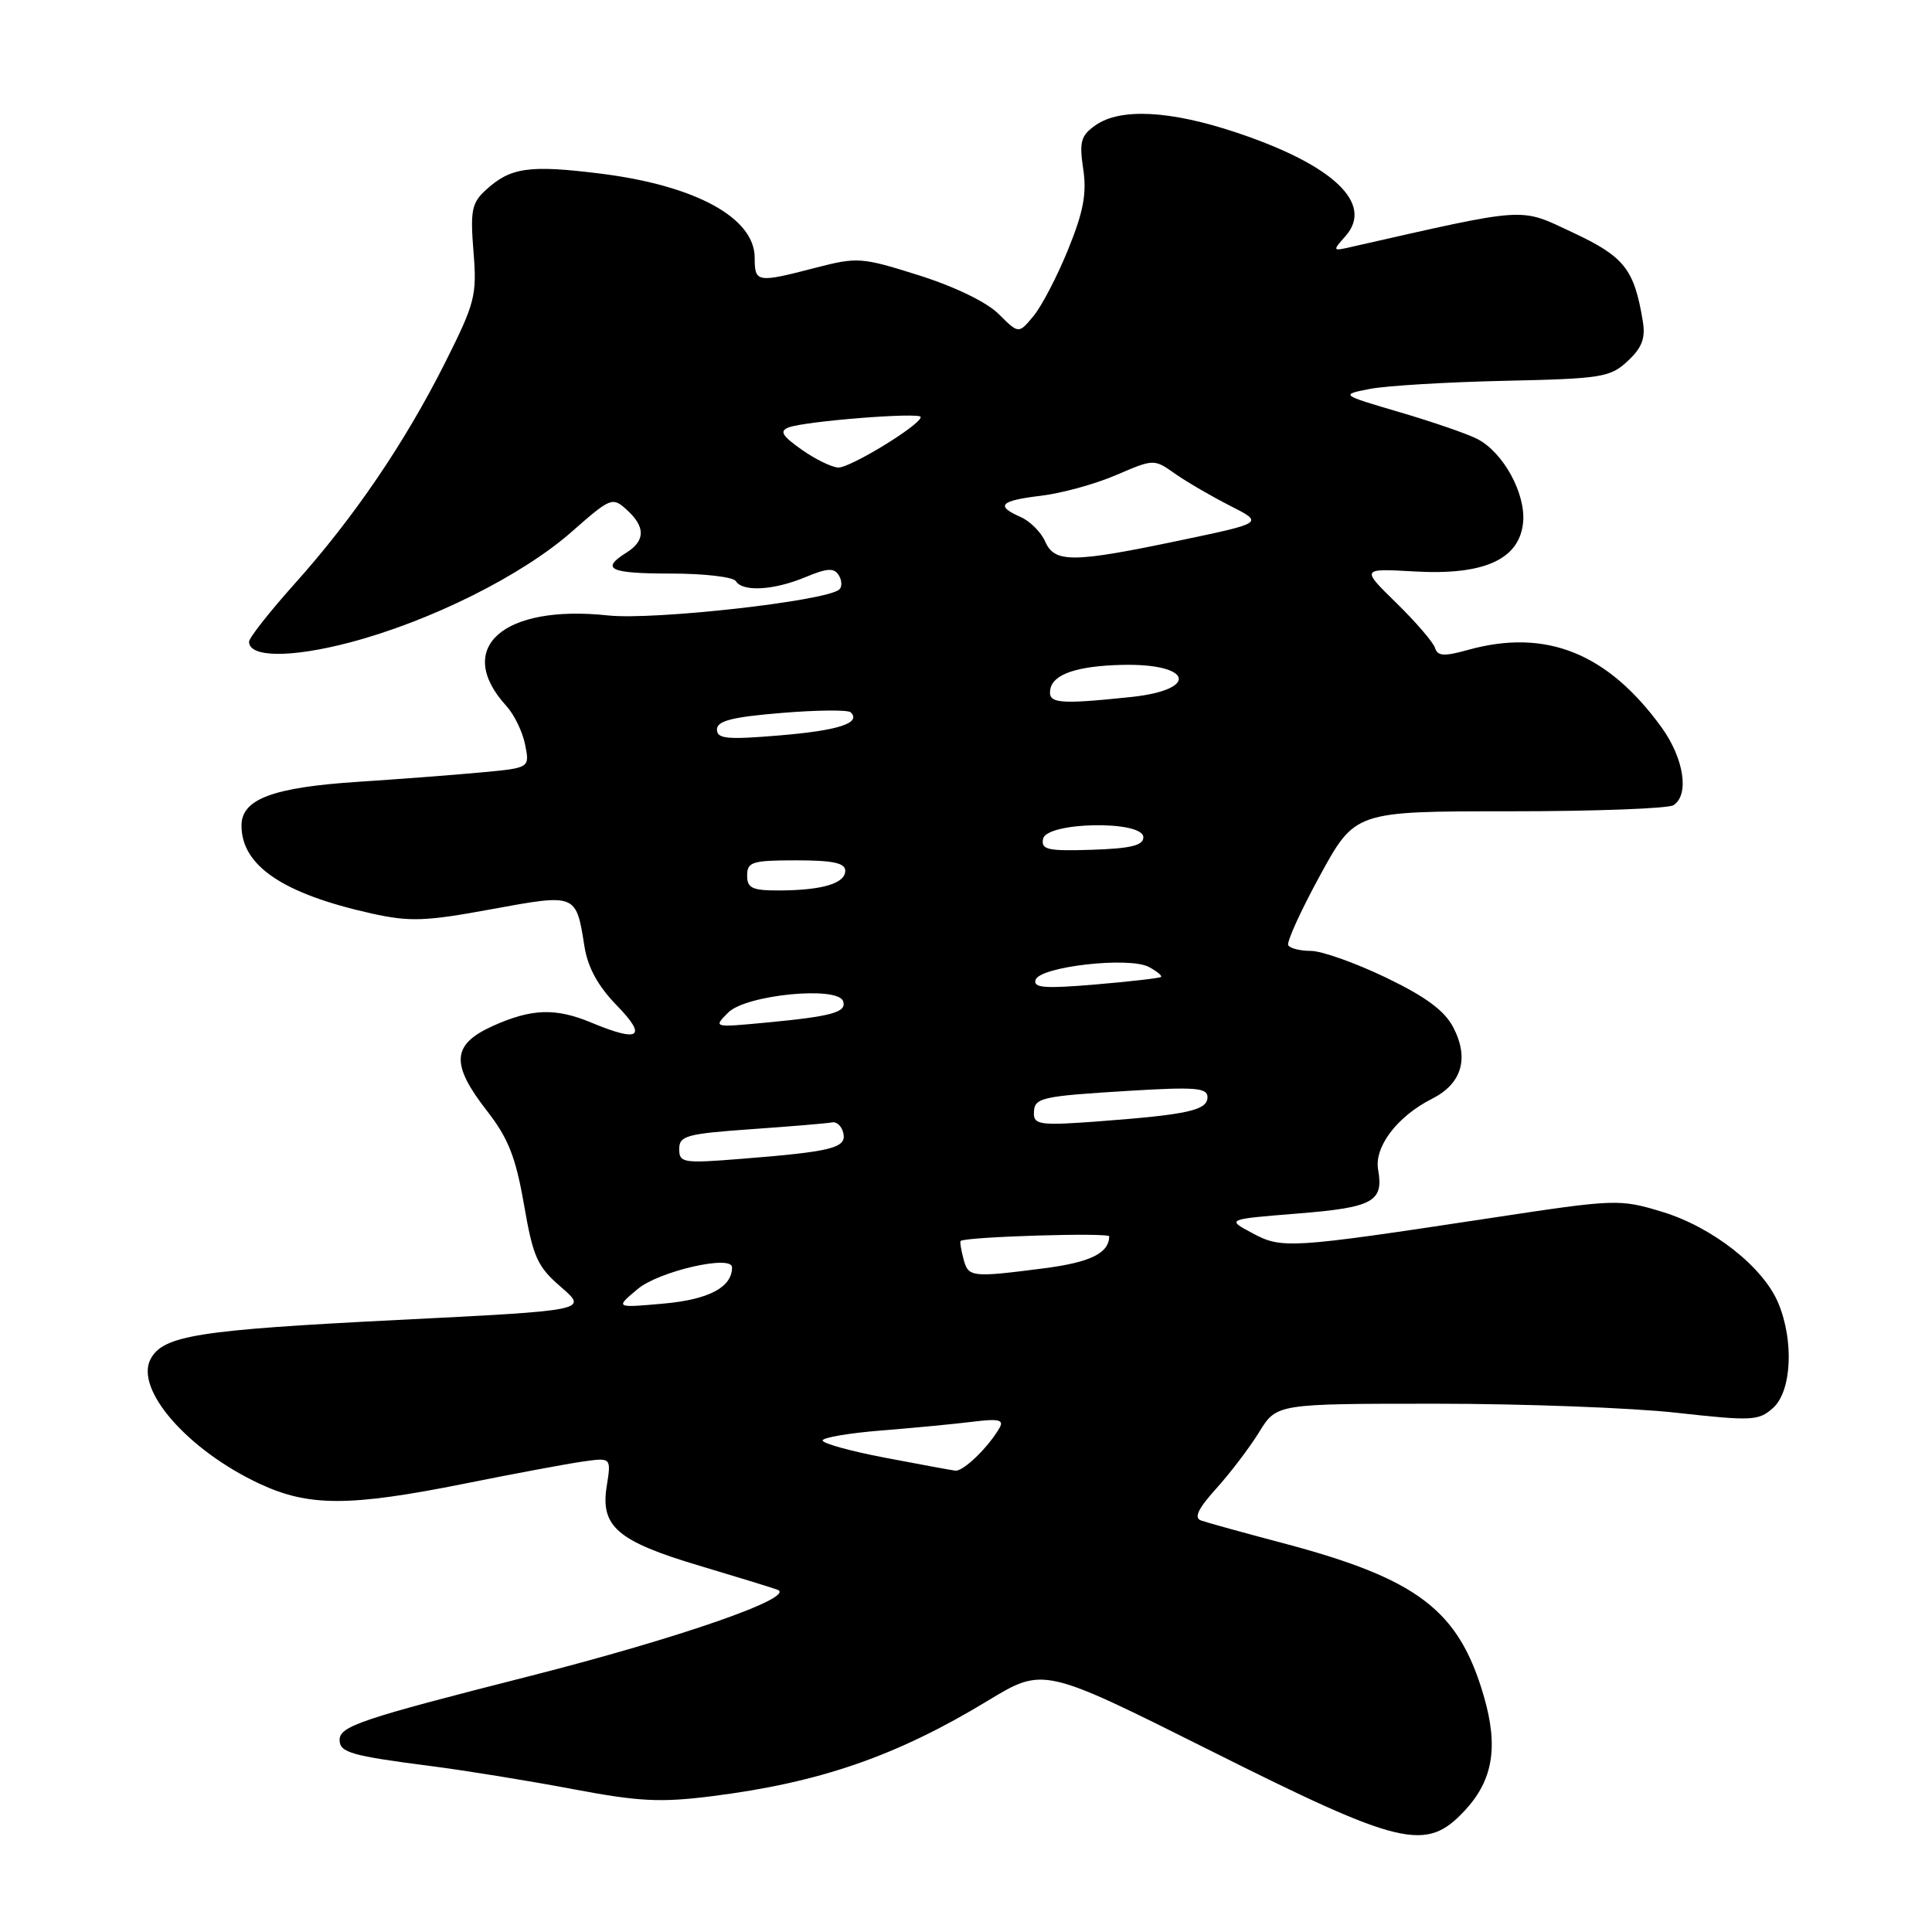 <?xml version="1.0" encoding="UTF-8" standalone="no"?>
<!DOCTYPE svg PUBLIC "-//W3C//DTD SVG 1.1//EN" "http://www.w3.org/Graphics/SVG/1.1/DTD/svg11.dtd" >
<svg xmlns="http://www.w3.org/2000/svg" xmlns:xlink="http://www.w3.org/1999/xlink" version="1.1" viewBox="0 0 256 256">
 <g >
 <path fill="currentColor"
d=" M 194.07 239.93 C 197.83 235.90 198.57 231.49 196.62 224.77 C 193.30 213.34 187.88 209.21 169.99 204.47 C 164.77 203.09 159.89 201.74 159.14 201.47 C 158.17 201.12 158.75 199.91 161.16 197.24 C 163.02 195.18 165.58 191.81 166.85 189.75 C 169.16 186.00 169.16 186.00 190.29 186.00 C 201.90 186.00 216.25 186.54 222.16 187.20 C 232.18 188.31 233.05 188.27 234.96 186.54 C 237.40 184.32 237.73 177.68 235.63 172.66 C 233.63 167.87 226.90 162.59 220.24 160.57 C 214.58 158.86 214.14 158.87 197.48 161.40 C 170.84 165.44 169.85 165.50 165.93 163.39 C 162.50 161.56 162.50 161.56 171.93 160.80 C 181.94 160.00 183.36 159.23 182.61 155.00 C 182.07 151.97 185.13 147.93 189.74 145.60 C 193.70 143.60 194.70 140.25 192.57 136.14 C 191.42 133.92 188.95 132.09 183.64 129.53 C 179.60 127.59 175.13 126.00 173.70 126.00 C 172.28 126.00 170.93 125.66 170.70 125.25 C 170.46 124.84 172.36 120.67 174.91 116.00 C 179.56 107.50 179.56 107.50 200.03 107.50 C 211.29 107.50 221.06 107.14 221.75 106.69 C 223.88 105.31 223.13 100.48 220.15 96.36 C 213.02 86.53 204.84 83.25 194.54 86.11 C 191.35 87.00 190.49 86.95 190.15 85.86 C 189.92 85.11 187.62 82.44 185.04 79.91 C 180.34 75.32 180.34 75.32 187.42 75.72 C 196.65 76.25 201.34 74.13 201.82 69.22 C 202.18 65.41 199.21 59.97 195.78 58.18 C 194.53 57.52 189.92 55.93 185.54 54.64 C 177.58 52.30 177.58 52.30 181.54 51.53 C 183.72 51.11 191.73 50.63 199.35 50.46 C 212.26 50.18 213.37 50.00 215.69 47.83 C 217.60 46.04 218.06 44.80 217.67 42.50 C 216.54 35.66 215.22 34.00 208.40 30.81 C 201.25 27.46 202.72 27.36 179.00 32.73 C 176.56 33.29 176.54 33.25 178.29 31.28 C 182.09 26.98 176.68 21.85 163.82 17.56 C 155.05 14.63 148.46 14.29 145.17 16.59 C 143.22 17.96 142.99 18.76 143.53 22.38 C 144.02 25.62 143.57 28.04 141.54 33.04 C 140.10 36.59 138.03 40.57 136.95 41.87 C 134.98 44.25 134.98 44.25 132.35 41.63 C 130.78 40.05 126.55 38.00 121.79 36.49 C 114.14 34.08 113.63 34.04 108.03 35.49 C 100.29 37.50 100.00 37.45 100.00 34.15 C 100.00 28.85 92.14 24.57 79.54 23.00 C 70.10 21.83 67.64 22.18 64.37 25.18 C 62.51 26.88 62.30 27.91 62.74 33.35 C 63.21 39.15 62.95 40.14 58.99 48.03 C 53.63 58.69 46.90 68.58 39.09 77.30 C 35.74 81.04 33.00 84.52 33.00 85.03 C 33.00 87.14 38.55 87.18 46.35 85.13 C 57.03 82.32 69.20 76.25 75.79 70.43 C 80.92 65.92 81.15 65.83 83.04 67.54 C 85.54 69.80 85.53 71.65 83.00 73.23 C 79.52 75.41 80.78 76.00 88.94 76.00 C 93.31 76.00 97.16 76.45 97.50 77.00 C 98.40 78.46 102.53 78.22 106.71 76.48 C 109.61 75.27 110.51 75.21 111.14 76.22 C 111.57 76.91 111.60 77.77 111.21 78.11 C 109.49 79.64 86.68 82.20 80.58 81.55 C 66.62 80.05 60.09 85.87 67.10 93.55 C 68.13 94.67 69.25 96.98 69.58 98.67 C 70.20 101.75 70.20 101.75 63.85 102.34 C 60.36 102.67 53.00 103.23 47.50 103.59 C 36.14 104.33 32.00 105.88 32.00 109.39 C 32.00 114.72 37.49 118.43 49.27 121.05 C 54.29 122.16 56.36 122.09 65.10 120.48 C 76.40 118.41 76.33 118.38 77.44 125.39 C 77.89 128.22 79.24 130.67 81.75 133.25 C 85.82 137.43 84.72 138.16 78.35 135.50 C 73.61 133.52 70.40 133.64 65.25 135.97 C 59.86 138.42 59.69 140.99 64.53 147.20 C 67.35 150.82 68.33 153.31 69.43 159.61 C 70.64 166.61 71.19 167.83 74.36 170.56 C 77.91 173.64 77.91 173.64 52.71 174.90 C 26.21 176.23 21.63 176.96 19.96 180.07 C 17.81 184.08 24.89 192.18 34.43 196.62 C 40.93 199.65 46.32 199.64 61.51 196.60 C 68.11 195.27 75.19 193.95 77.25 193.66 C 81.00 193.13 81.00 193.13 80.39 196.95 C 79.54 202.27 81.82 204.23 92.66 207.46 C 97.52 208.91 102.17 210.34 103.00 210.64 C 105.68 211.60 90.09 217.03 70.00 222.14 C 47.81 227.78 45.00 228.73 45.00 230.55 C 45.00 232.21 46.52 232.65 57.00 234.00 C 61.67 234.60 70.17 235.98 75.87 237.06 C 84.64 238.72 87.49 238.87 94.37 238.00 C 108.65 236.20 118.79 232.69 130.88 225.36 C 138.25 220.89 138.25 220.89 160.34 231.94 C 185.74 244.67 188.94 245.42 194.07 239.93 Z  M 117.25 193.15 C 112.71 192.29 109.00 191.26 109.00 190.87 C 109.00 190.49 112.49 189.89 116.75 189.55 C 121.01 189.21 126.46 188.69 128.86 188.39 C 132.30 187.96 133.05 188.13 132.46 189.17 C 130.99 191.75 127.64 195.00 126.58 194.87 C 125.98 194.79 121.79 194.02 117.25 193.15 Z  M 84.50 170.80 C 87.32 168.44 97.00 166.22 97.00 167.93 C 97.00 170.57 93.94 172.19 87.96 172.73 C 81.50 173.31 81.50 173.31 84.50 170.80 Z  M 127.66 166.79 C 127.34 165.58 127.17 164.52 127.29 164.43 C 128.04 163.87 147.00 163.29 146.98 163.83 C 146.93 166.06 144.48 167.26 138.39 168.05 C 128.67 169.30 128.30 169.26 127.66 166.79 Z  M 90.00 152.25 C 90.00 150.49 90.97 150.23 99.58 149.62 C 104.84 149.25 109.65 148.85 110.27 148.72 C 110.88 148.60 111.55 149.25 111.75 150.16 C 112.18 152.11 110.23 152.60 98.25 153.55 C 90.50 154.17 90.00 154.09 90.00 152.25 Z  M 137.00 147.59 C 137.00 145.43 137.66 145.27 149.75 144.53 C 158.37 144.01 160.00 144.14 160.00 145.37 C 160.00 147.11 157.44 147.69 145.75 148.57 C 138.02 149.16 137.00 149.04 137.00 147.59 Z  M 96.50 134.16 C 98.85 131.81 111.04 130.61 111.72 132.67 C 112.21 134.13 110.27 134.67 101.50 135.50 C 94.50 136.16 94.50 136.16 96.50 134.16 Z  M 137.22 129.83 C 137.81 128.07 149.62 126.73 152.23 128.13 C 153.30 128.70 154.02 129.29 153.84 129.45 C 153.65 129.61 149.74 130.06 145.14 130.45 C 138.40 131.02 136.87 130.90 137.22 129.83 Z  M 99.00 116.00 C 99.00 114.21 99.67 114.00 105.50 114.00 C 110.37 114.00 112.00 114.35 112.00 115.38 C 112.00 117.06 108.95 117.97 103.25 117.99 C 99.66 118.00 99.00 117.69 99.00 116.00 Z  M 138.21 111.16 C 138.65 108.89 151.50 108.67 151.50 110.94 C 151.50 112.03 149.84 112.43 144.69 112.60 C 138.82 112.79 137.93 112.59 138.21 111.16 Z  M 95.00 96.66 C 95.00 95.52 96.99 95.01 103.54 94.47 C 108.24 94.08 112.38 94.04 112.73 94.39 C 114.15 95.81 111.08 96.80 103.25 97.45 C 96.33 98.03 95.00 97.90 95.00 96.66 Z  M 139.18 91.29 C 139.56 89.32 142.76 88.24 148.67 88.10 C 157.99 87.88 158.97 91.40 149.85 92.36 C 140.17 93.37 138.81 93.23 139.18 91.29 Z  M 138.49 71.75 C 137.94 70.51 136.49 69.06 135.25 68.51 C 131.85 67.02 132.50 66.34 137.94 65.69 C 140.65 65.37 145.13 64.14 147.89 62.95 C 152.90 60.80 152.91 60.80 155.70 62.77 C 157.24 63.85 160.52 65.76 162.98 67.01 C 167.46 69.28 167.46 69.28 156.48 71.58 C 142.16 74.59 139.74 74.62 138.49 71.75 Z  M 106.21 59.57 C 103.63 57.75 103.26 57.12 104.48 56.64 C 106.68 55.80 122.00 54.59 122.00 55.26 C 122.00 56.29 112.67 62.00 111.08 61.95 C 110.21 61.92 108.02 60.85 106.21 59.57 Z "/>
</g>
</svg>